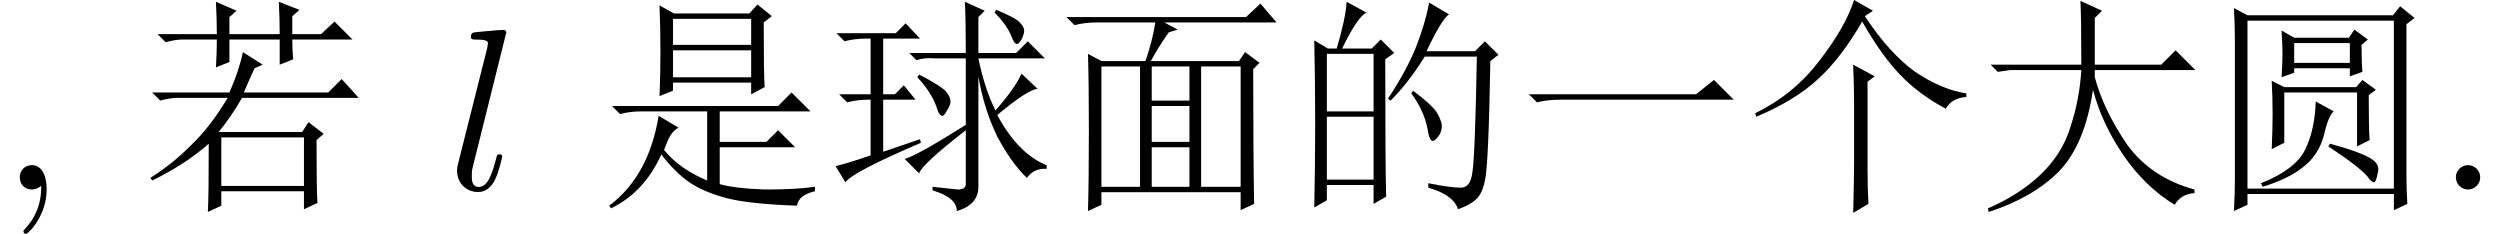 <?xml version='1.0' encoding='UTF-8'?>
<!-- This file was generated by dvisvgm 2.13.3 -->
<svg version='1.1' xmlns='http://www.w3.org/2000/svg' xmlns:xlink='http://www.w3.org/1999/xlink' width='114.167pt' height='10.681pt' viewBox='-72 -72 114.167 10.681'>
<defs>
<path id='g1-1072' d='M.574-4.348H8.203L9.023-5.004L9.926-4.102H2.051Q1.395-4.102 .943-3.979L.574-4.348Z'/>
<path id='g1-1114' d='M4.881 1.066Q4.922-.574 4.922-1.23V-3.937Q4.922-4.676 4.881-5.701L5.865-5.168L5.537-4.922V-.82Q5.537-.123 5.578 .656L4.881 1.066ZM5.783-8.162L5.414-7.916Q6.521-6.234 7.711-5.373Q8.941-4.553 10.049-4.389V-4.225Q9.393-4.184 9.105-3.691Q7.875-4.348 7.014-5.25T5.291-7.67Q4.348-6.029 3.281-5.045T.451-3.322L.41-3.486Q2.174-4.348 3.322-5.865Q4.512-7.383 4.922-8.654L5.783-8.162Z'/>
<path id='g1-3382' d='M3.445-5.127Q3.486-5.865 3.486-6.193Q3.486-6.562 3.445-7.26L4.02-6.932H6.521L6.768-7.301L7.383-6.85L7.096-6.604Q7.096-5.783 7.137-5.373L6.562-5.168V-5.537H4.02V-5.332L3.445-5.127ZM2.994-4.963L3.568-4.676H6.85L7.137-5.004L7.752-4.553L7.424-4.307Q7.424-2.789 7.465-2.256L6.891-1.969V-4.43H3.568V-2.133L2.994-1.846Q3.035-2.748 3.035-3.445Q3.035-4.184 2.994-4.963ZM5.004-4.02L5.824-3.568Q5.578-3.363 5.373-2.461Q5.127-1.559 4.43-1.025Q3.773-.492 2.584-.123L2.502-.287Q4.061-.902 4.512-1.805T5.004-4.02ZM5.66-2.092Q7.137-1.682 7.547-1.395Q7.957-1.148 7.834-.738Q7.752-.328 7.67-.328Q7.547-.328 7.383-.574Q7.014-1.025 5.578-1.969L5.66-2.092ZM4.02-6.686V-5.783H6.562V-6.686H4.02ZM1.271 .984Q1.312 .082 1.312-.451V-6.891Q1.312-7.383 1.271-8.285L1.887-7.957H8.531L8.859-8.367L9.516-7.834L9.146-7.547V-.574Q9.146-.082 9.187 .656L8.572 .943V.205H1.887V.697L1.271 .984ZM1.887-7.711V-.041H8.572V-7.711H1.887Z'/>
<path id='g1-3927' d='M4.799-5.701Q4.799-7.875 4.758-8.613L5.742-8.162L5.414-7.834V-5.701H8.449L9.105-6.357L10.008-5.455H5.414V-5.127Q5.824-3.609 6.891-2.051Q7.998-.533 9.967 0V.164Q9.352 .205 9.064 .697Q7.711-.123 6.727-1.559T5.332-4.553Q4.963-2.051 3.773-.82Q2.584 .369 .574 1.025L.533 .861Q1.969 .246 2.953-.697T4.307-2.871Q4.717-4.102 4.799-5.455H1.559L.984-5.373L.656-5.701H4.799Z'/>
<path id='g1-7263' d='M3.486-6.357V-5.127H7.055V-6.357H3.486ZM2.871-8.408L3.527-8.039H6.973L7.342-8.449L7.998-7.916L7.629-7.629Q7.629-5.332 7.67-4.676L7.055-4.348V-4.881H3.486V-4.512L2.871-4.266Q2.912-5.291 2.912-6.275Q2.912-7.301 2.871-8.408ZM3.486-7.793V-6.604H7.055V-7.793H3.486ZM.697-3.814H8.285L8.9-4.43L9.762-3.568H5.619V-2.174H7.752L8.285-2.707L9.064-1.928H5.619V-.246Q6.357-.041 7.711 0Q9.105 0 9.967-.123V.082Q9.229 .246 9.146 .738Q6.727 .656 5.701 .328Q4.717 .041 4.061-.451Q3.445-.943 2.953-1.6Q2.174 .123 .656 .861L.574 .738Q2.379-.615 2.83-3.363L3.732-2.83Q3.486-2.666 3.363-2.461T3.076-1.805Q3.773-.943 5.045-.41V-3.568H2.051Q1.518-3.568 1.066-3.445L.697-3.814Z'/>
<path id='g1-10803' d='M7.67-8.08L7.752-8.203Q8.654-7.834 8.818-7.629Q9.023-7.424 9.023-7.26T8.9-6.85Q8.777-6.645 8.695-6.645Q8.572-6.645 8.449-6.973Q8.244-7.506 7.67-8.08ZM4.143-5.127L4.225-5.25Q5.25-4.717 5.455-4.471T5.66-4.02Q5.66-3.855 5.496-3.609Q5.373-3.363 5.291-3.363Q5.127-3.363 5.004-3.814Q4.758-4.471 4.143-5.127ZM6.316-8.572L7.219-8.162L6.932-7.875V-6.234H8.654L9.187-6.768L9.967-5.988H6.932Q7.219-4.594 7.711-3.609Q8.613-4.635 8.9-5.291L9.639-4.594Q9.229-4.594 7.793-3.404Q8.736-1.641 10.049-1.107V-.943Q9.475-.984 9.146-.533Q8.449-1.189 7.793-2.42Q7.178-3.691 6.932-5.168V-.123Q6.932 .697 5.947 .984Q5.947 .369 4.84 .041V-.123Q5.66-.041 5.988 0Q6.357 0 6.357-.246V-2.707Q4.348-1.148 4.225-.738L3.568-1.395Q4.143-1.559 6.357-2.953V-5.988H4.922Q4.471-6.029 4.102-5.906L3.773-6.234H6.357Q6.357-7.752 6.316-8.572ZM.451-7.137H3.158L3.609-7.588L4.266-6.891H2.584V-4.348H3.117L3.527-4.758L4.061-4.102H2.584V-1.723L4.266-2.297L4.307-2.133Q1.148-.779 .861-.328L.41-1.066Q1.066-1.23 2.01-1.559V-4.102H1.928Q1.395-4.102 .943-3.979L.574-4.348H2.01V-6.891H1.805Q1.271-6.891 .82-6.768L.451-7.137Z'/>
<path id='g1-11444' d='M1.846-6.193V-3.568H3.979V-6.193H1.846ZM1.846-3.322V-.451H3.979V-3.322H1.846ZM4.512-5.947Q4.512-1.148 4.553 .328L3.979 .656V-.205H1.846V.492L1.271 .82Q1.312-1.107 1.312-2.994Q1.312-4.922 1.271-6.809L1.887-6.439H2.297Q2.707-7.834 2.748-8.572L3.65-8.08Q3.24-7.875 2.543-6.439H3.896L4.307-6.85L4.922-6.234L4.512-5.947ZM6.521-8.531L7.424-7.998Q7.096-7.793 6.398-6.316H8.613L9.064-6.768L9.68-6.152L9.311-5.865Q9.229-1.066 9.064-.41Q8.941 .205 8.654 .451Q8.408 .697 7.834 .902Q7.629 .246 6.48-.082V-.287Q7.506-.082 7.957-.082T8.49-.779Q8.613-1.477 8.695-6.07H6.316Q5.578-4.881 4.758-4.061L4.635-4.143Q5.496-5.455 5.906-6.48T6.521-8.531ZM5.783-4.512Q6.768-3.773 6.932-3.404Q7.096-3.076 7.096-2.912Q7.096-2.625 6.932-2.42T6.686-2.215Q6.521-2.215 6.439-2.789Q6.275-3.609 5.701-4.389L5.783-4.512Z'/>
<path id='g1-14613' d='M3.691-2.379V-.164H7.465V-2.379H3.691ZM8.039-2.256Q8.039-.041 8.08 .615L7.465 .902V.082H3.691V.738L3.076 1.025Q3.117 .41 3.117-2.092Q2.051-1.148 .533-.41L.451-.533Q1.436-1.148 2.297-2.01Q3.199-2.871 3.979-4.184H1.682Q1.354-4.184 .902-4.061L.533-4.43H4.061Q4.512-5.455 4.676-6.275L5.578-5.701L5.209-5.537Q4.963-5.004 4.717-4.43H8.572L9.187-5.045L9.967-4.184H4.635Q4.143-3.322 3.568-2.625H7.383L7.67-3.076L8.367-2.543L8.039-2.256ZM3.445-5.578Q3.486-6.193 3.486-6.85H1.928Q1.6-6.85 1.148-6.727L.779-7.096H3.486Q3.486-7.793 3.445-8.572L4.389-8.162L4.061-7.875V-7.096H6.357Q6.357-7.834 6.316-8.572L7.26-8.203L6.932-7.916V-7.096H8.244L8.859-7.67L9.68-6.85H6.932Q6.932-6.357 6.973-5.947L6.357-5.701V-6.85H4.061V-5.824L3.445-5.578Z'/>
<path id='g1-19858' d='M4.348-1.928V-.123H6.07V-1.928H4.348ZM4.061-5.865Q4.389-6.809 4.512-7.629H1.887Q1.271-7.629 .82-7.506L.451-7.875H8.654L9.311-8.49L10.049-7.629H4.922L5.537-7.301L5.127-7.178Q4.635-6.48 4.307-5.865H8.326L8.613-6.275L9.27-5.783L8.982-5.496Q8.982-1.805 9.023 .656L8.408 .943V.123H2.051V.697L1.436 .984Q1.477-.451 1.477-2.666Q1.477-4.922 1.436-6.193L2.051-5.865H4.061ZM2.051-5.619V-.123H3.814V-5.619H2.051ZM6.604-5.619V-.123H8.408V-5.619H6.604ZM4.348-5.619V-4.061H6.07V-5.619H4.348ZM4.348-3.814V-2.174H6.07V-3.814H4.348Z'/>
<path id='g2-45' d='M2.131-.011C2.131-.682 1.879-1.113 1.459-1.113C1.092-1.113 .903-.829 .903-.556S1.081 0 1.459 0C1.617 0 1.764-.063 1.879-.168C1.9 .661 1.606 1.302 1.144 1.795C1.081 1.858 1.071 1.869 1.071 1.911C1.071 1.984 1.123 2.026 1.176 2.026C1.302 2.026 2.131 1.197 2.131-.011Z'/>
<path id='g2-88' d='M2.016-.556C2.016-.861 1.764-1.113 1.459-1.113S.903-.861 .903-.556S1.155 0 1.459 0S2.016-.252 2.016-.556Z'/>
<path id='g0-108' d='M2.709-7.171C2.709-7.182 2.709-7.287 2.572-7.287C2.331-7.287 1.564-7.203 1.291-7.182C1.207-7.171 1.092-7.161 1.092-6.961C1.092-6.846 1.197-6.846 1.354-6.846C1.858-6.846 1.869-6.751 1.869-6.667L1.837-6.457L.514-1.207C.483-1.092 .462-1.018 .462-.85C.462-.252 .924 .116 1.417 .116C1.764 .116 2.026-.095 2.205-.472C2.394-.871 2.52-1.48 2.52-1.501C2.52-1.606 2.425-1.606 2.394-1.606C2.289-1.606 2.278-1.564 2.247-1.417C2.068-.735 1.869-.116 1.449-.116C1.134-.116 1.134-.452 1.134-.599C1.134-.85 1.144-.903 1.197-1.102L2.709-7.171Z'/>
</defs>
<g id='page1'>
<use x='-72' y='-63.346' xlink:href='#g2-45'/>
<use x='-65.584' y='-63.346' xlink:href='#g1-14613'/>
<use x='-51.588' y='-63.346' xlink:href='#g0-108'/>
<use x='-44.752' y='-63.346' xlink:href='#g1-7263'/>
<use x='-34.252' y='-63.346' xlink:href='#g1-10803'/>
<use x='-23.752' y='-63.346' xlink:href='#g1-19858'/>
<use x='-13.252' y='-63.346' xlink:href='#g1-11444'/>
<use x='-2.752' y='-63.346' xlink:href='#g1-1072'/>
<use x='7.748' y='-63.346' xlink:href='#g1-1114'/>
<use x='18.248' y='-63.346' xlink:href='#g1-3927'/>
<use x='28.748' y='-63.346' xlink:href='#g1-3382'/>
<use x='39.248' y='-63.346' xlink:href='#g2-88'/>
</g>
</svg>